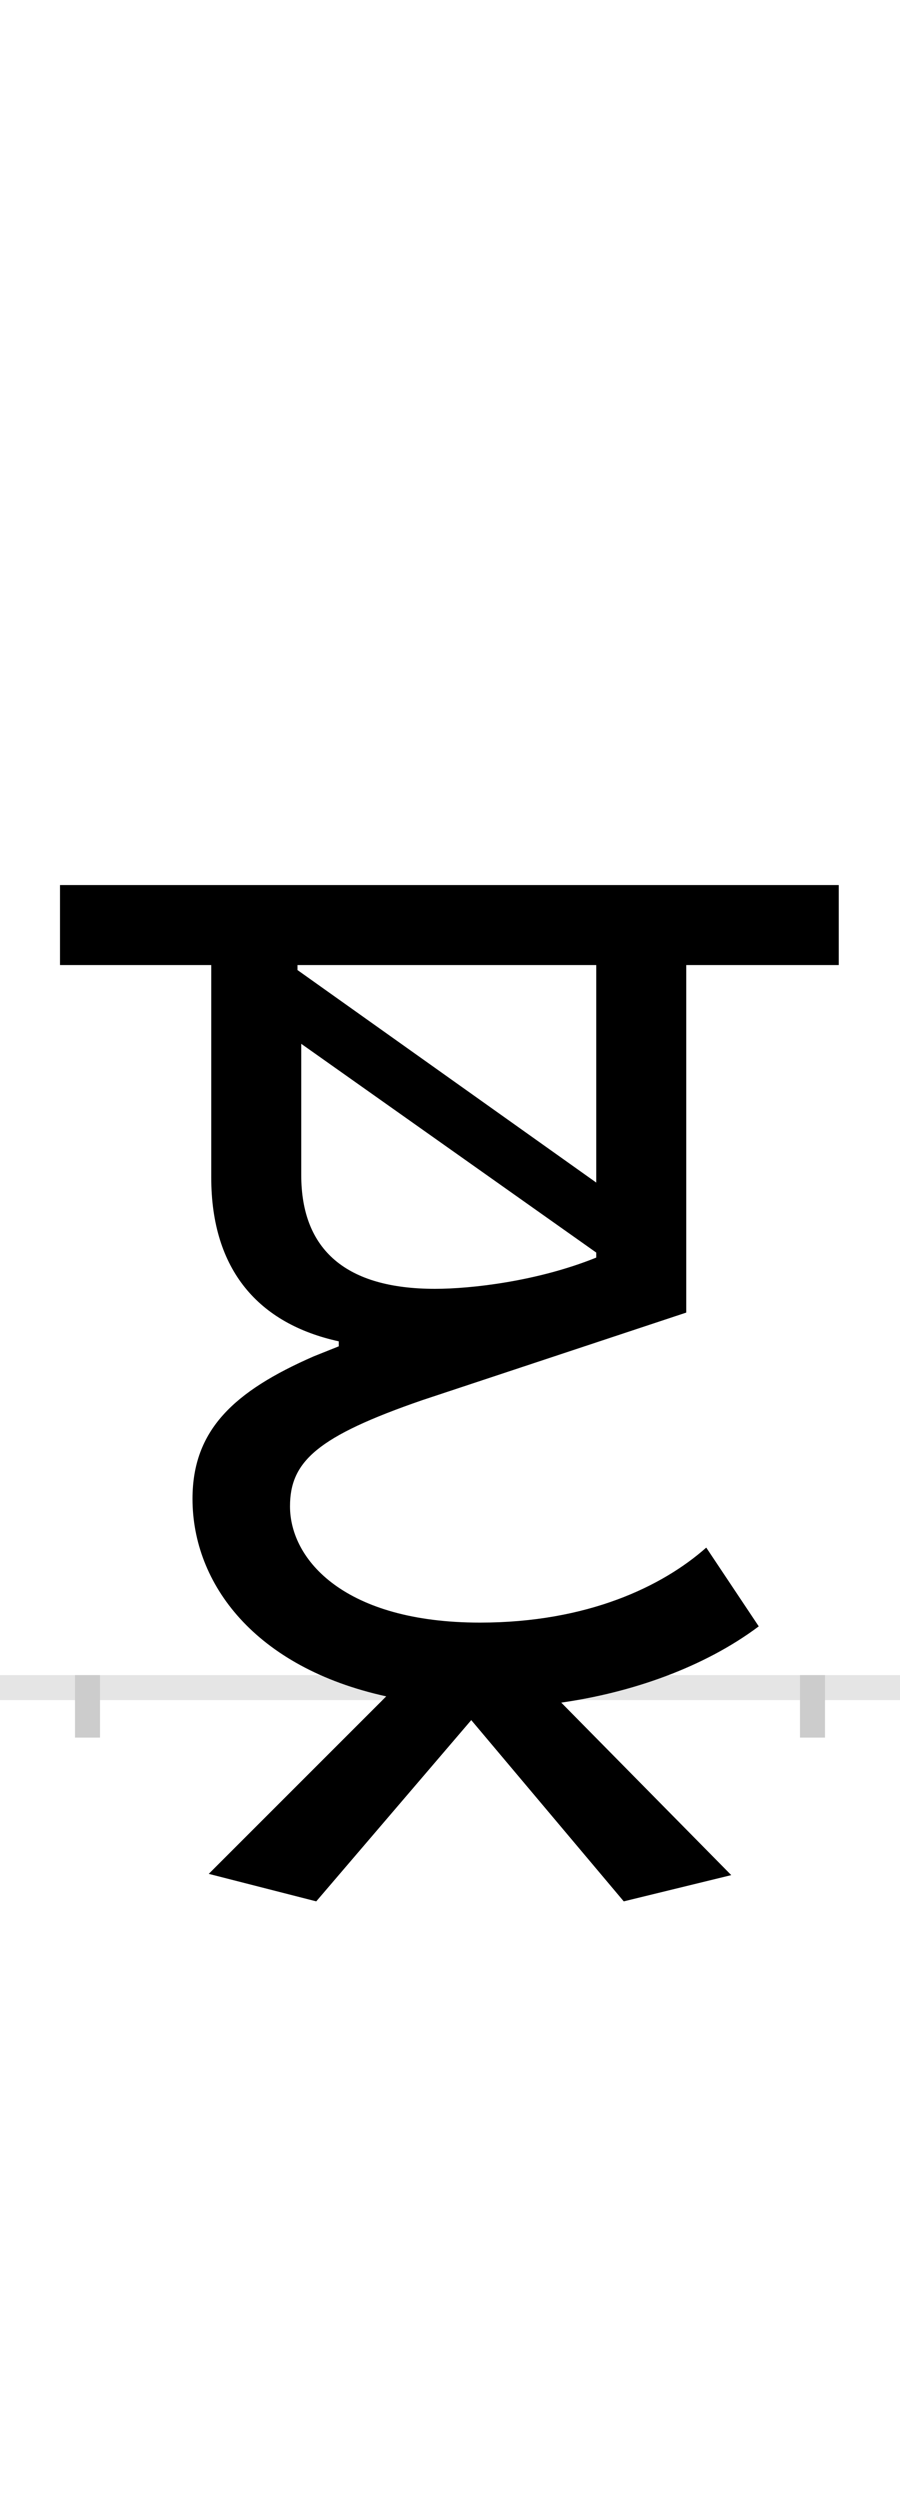 <?xml version="1.0" encoding="UTF-8"?>
<svg height="200.0" version="1.1" width="72.0" xmlns="http://www.w3.org/2000/svg" xmlns:xlink="http://www.w3.org/1999/xlink">
 <rect width="100%" height="100%" fill="#808080" stroke="none"/>
 <path d="M0,0 l72,0 l0,200 l-72,0 Z M0,0" fill="rgb(255,255,255)" transform="matrix(1,0,0,-1,0.0,200.0)"/>
 <path d="M0,0 l72,0" fill="none" stroke="rgb(229,229,229)" stroke-width="2" transform="matrix(1,0,0,-1,0.0,135.0)"/>
 <path d="M0,1 l0,-5" fill="none" stroke="rgb(204,204,204)" stroke-width="2" transform="matrix(1,0,0,-1,7.0,135.0)"/>
 <path d="M0,1 l0,-5" fill="none" stroke="rgb(204,204,204)" stroke-width="2" transform="matrix(1,0,0,-1,65.0,135.0)"/>
 <path d="M429,-171 l86,21 l-136,138 c56,8,114,28,158,61 l-42,63 c-35,-31,-95,-60,-181,-60 c-108,0,-152,50,-152,93 c0,36,22,56,106,85 l211,70 l0,278 l122,0 l0,64 l-623,0 l0,-64 l121,0 l0,-170 c0,-74,38,-117,102,-131 l0,-4 l-20,-8 c-64,-28,-97,-59,-97,-114 c0,-68,50,-135,155,-158 l-142,-142 l86,-22 l124,145 Z M407,344 c-47,-19,-100,-25,-129,-25 c-71,0,-107,31,-107,91 l0,105 l236,-167 Z M168,578 l239,0 l0,-174 l-239,170 Z M168,578" fill="rgb(0,0,0)" transform="matrix(0.1,0.0,0.0,-0.1,7.0,135.0)"/>
</svg>